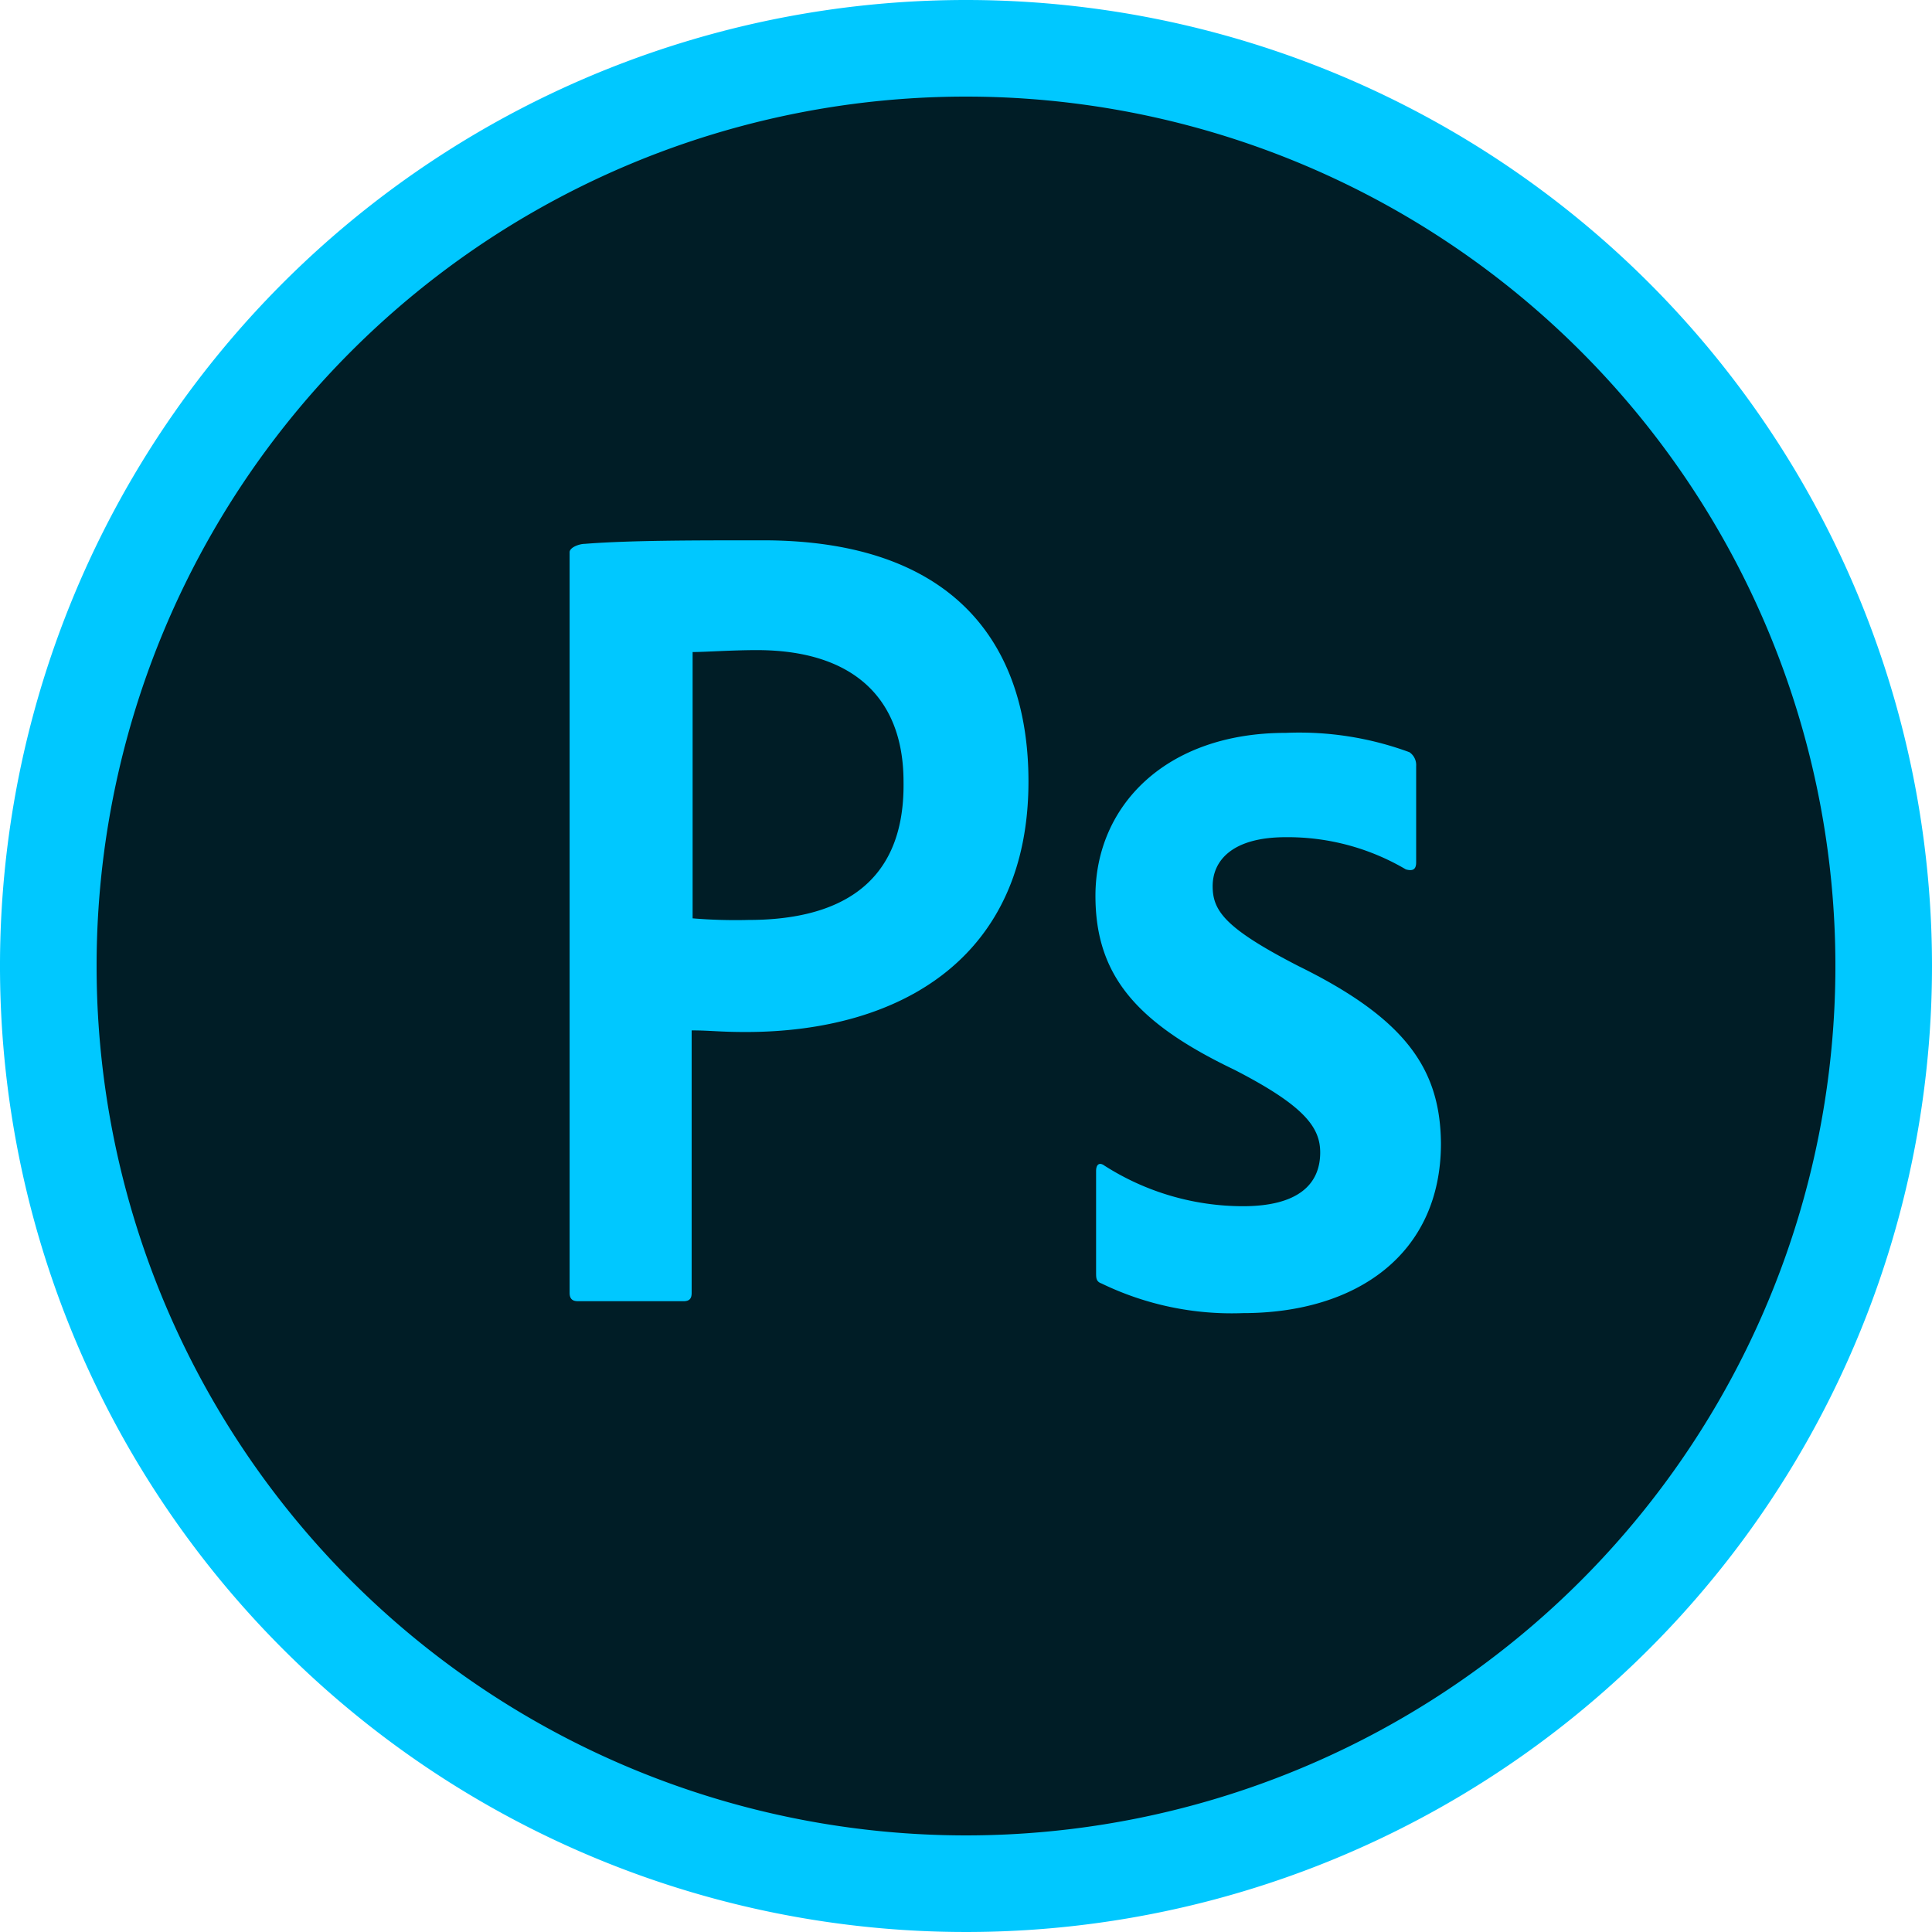 <svg id="Layer_1" data-name="Layer 1" xmlns="http://www.w3.org/2000/svg" viewBox="0 0 60 60"><defs><style>.cls-1{fill:#001d26;}.cls-2{fill:#00c8ff;}</style></defs><title>tools-icon</title><circle class="cls-1" cx="30" cy="30" r="29"/><path class="cls-2" d="M30,3A27,27,0,1,1,3,30,27,27,0,0,1,30,3m0-3A30,30,0,1,0,60,30,30,30,0,0,0,30,0Z"/><path class="cls-2" d="M23.69,16.78c-2.12,0-4.16,0-5.53.11-.17,0-.47.11-.47.26v23c0,.19.09.26.26.26h3.28c.19,0,.25-.09.25-.26V32c.58,0,.86.05,1.68.05,4.84,0,8.78-2.34,8.78-7.78C31.94,20,29.63,16.78,23.69,16.78Zm-.45,11.79a16.05,16.05,0,0,1-1.73-.05V20.25c.38,0,1.2-.06,2-.06,2.85,0,4.55,1.37,4.55,4.09C28.11,27.69,25.75,28.57,23.24,28.57Z"/><path class="cls-2" d="M40.32,30c-2.27-1.17-2.66-1.71-2.66-2.48S38.24,26,39.93,26a7.22,7.22,0,0,1,3.73,1c.22.06.32,0,.32-.22V23.79a.48.48,0,0,0-.21-.43,9.89,9.89,0,0,0-3.84-.6c-3.75,0-5.91,2.29-5.91,5.06,0,2.46,1.26,3.94,4.31,5.4C40.49,34.33,41,35,41,35.79c0,1-.7,1.67-2.4,1.67a8,8,0,0,1-4.3-1.26c-.15-.11-.26-.05-.26.17v3.15c0,.17,0,.28.17.34a9.27,9.27,0,0,0,4.39.92c3.54,0,6.15-1.84,6.15-5.27C44.73,33.22,43.68,31.65,40.32,30Z"/></svg>